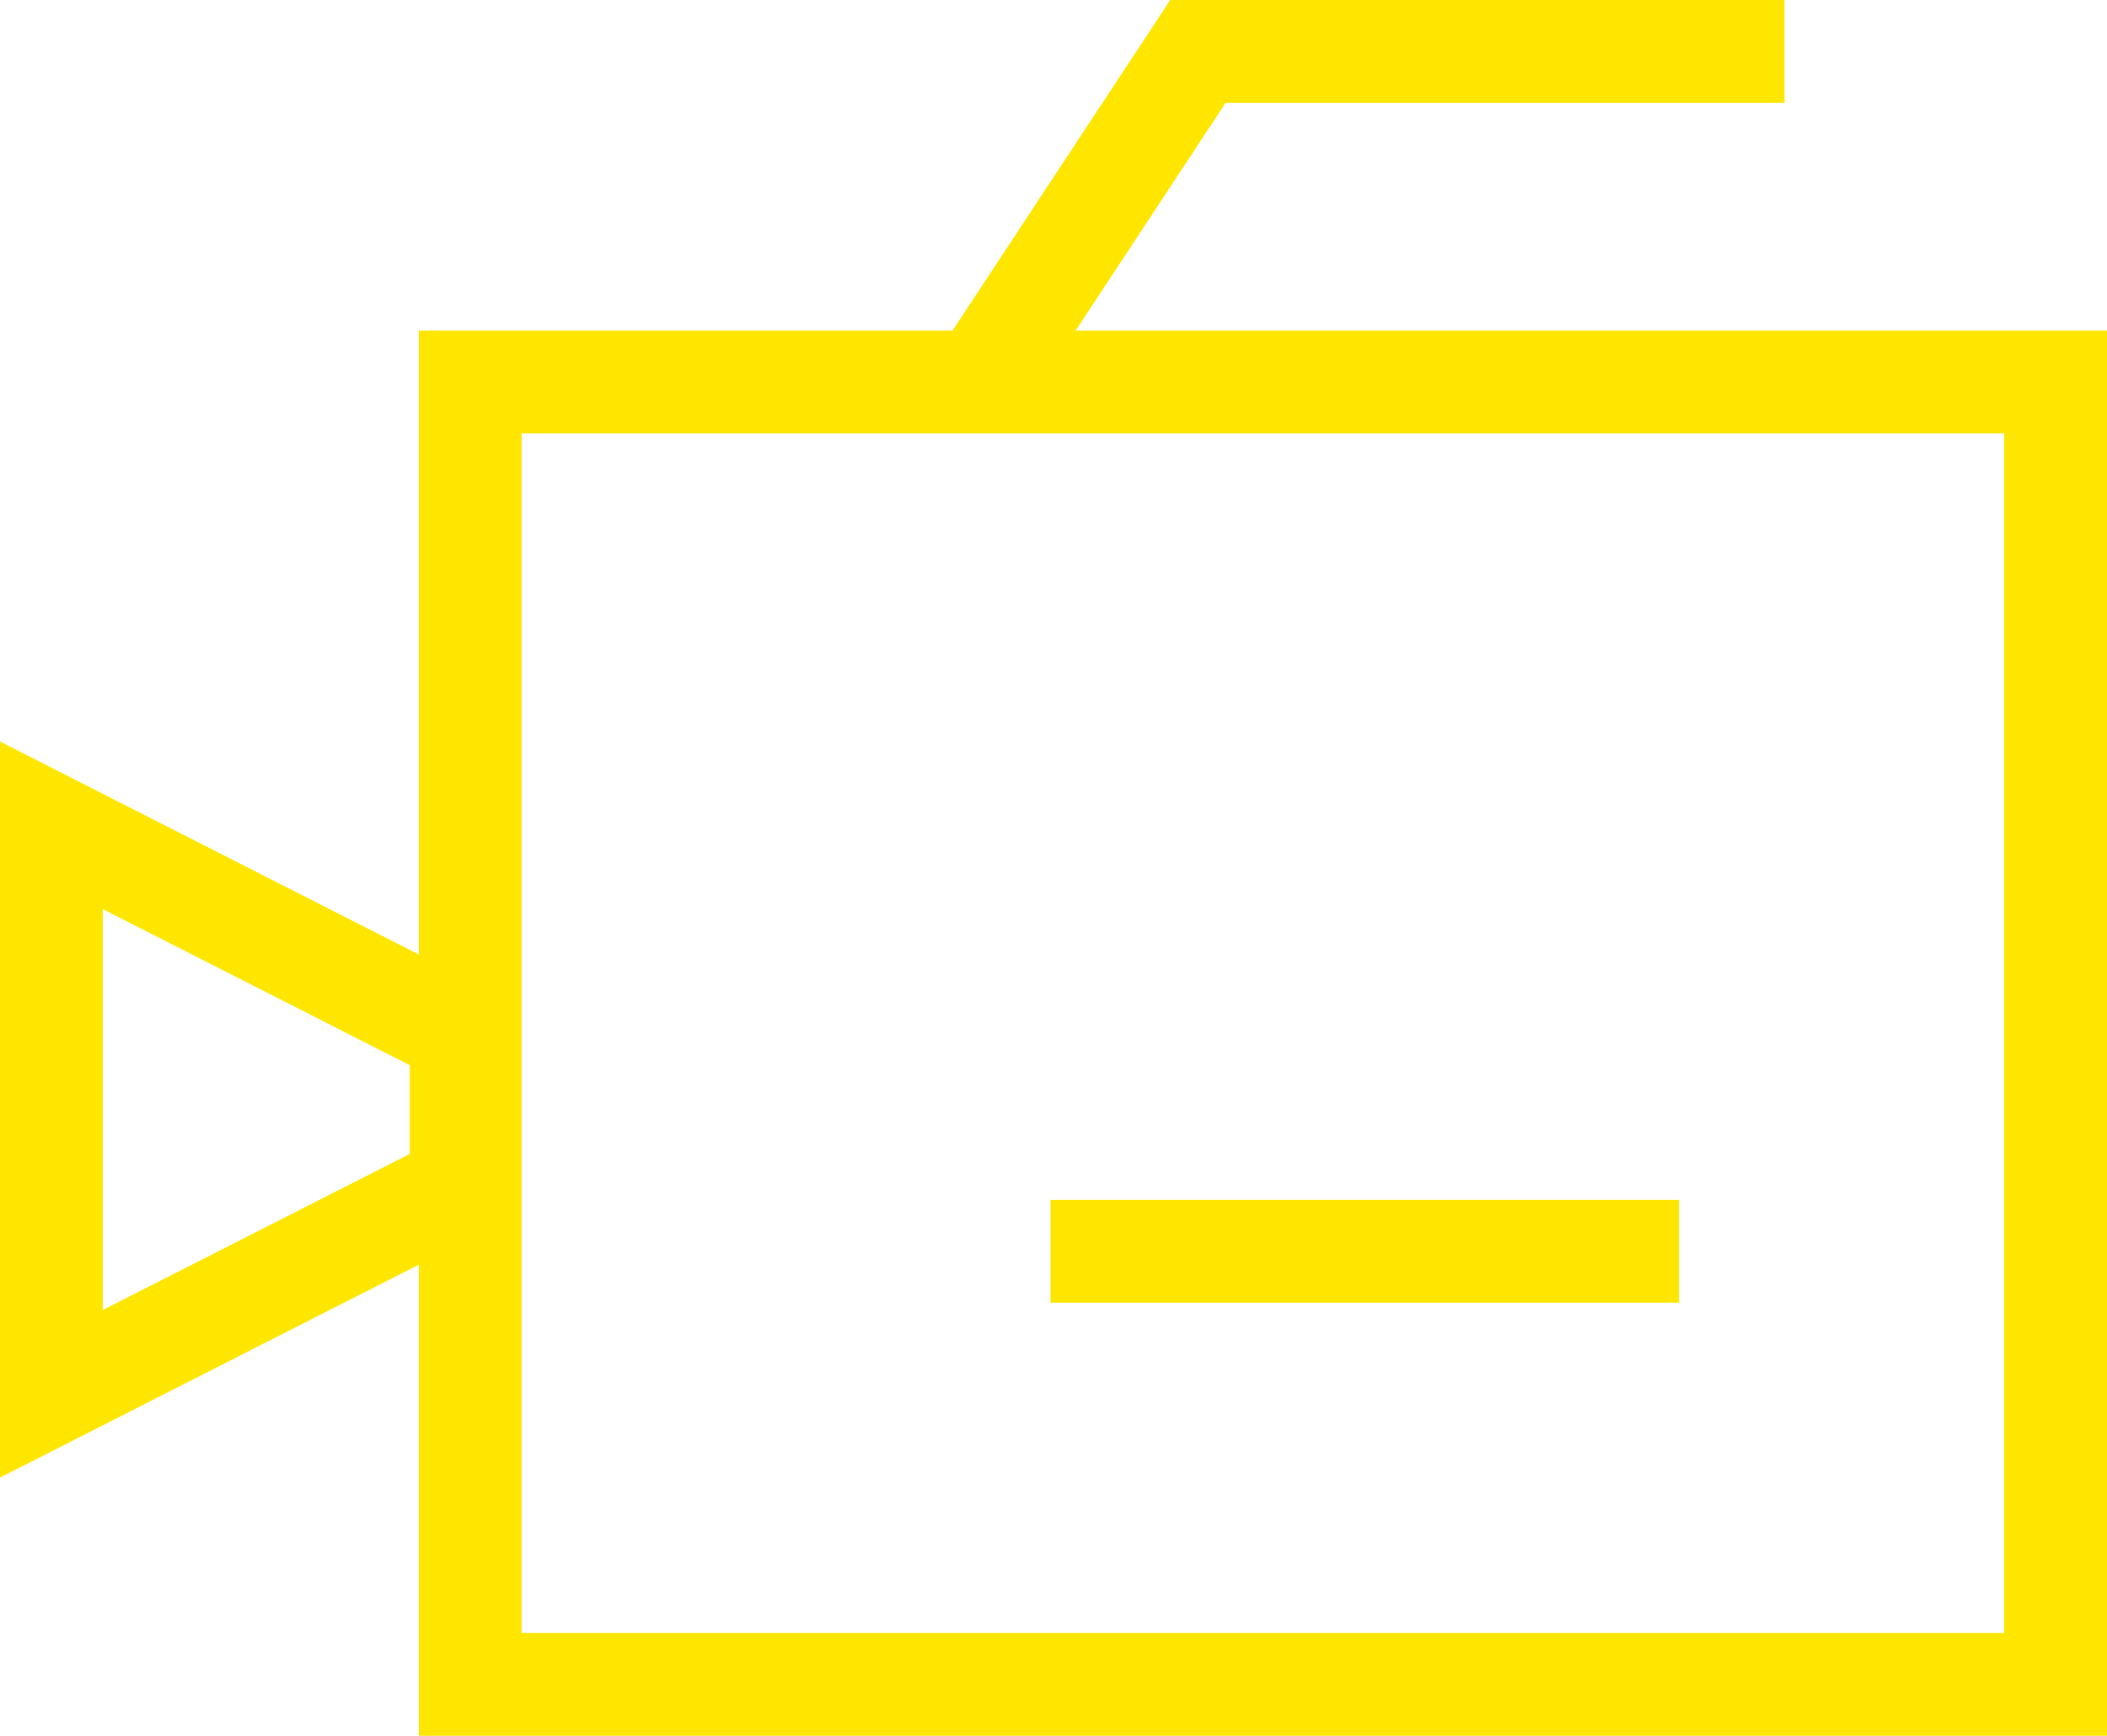 <svg viewBox="0 0 368.95 303.98" xmlns="http://www.w3.org/2000/svg"><g fill="#ffe600"><path d="m0 129.86v128.9l73.34-37.29v82.51h295.61v-246.08h-180.61l26.28-39.9h97.86v-18h-107.56l-38.14 57.9h-93.44v109.26zm91.34-53.96h259.61v210.08h-259.61zm-73.34 83.31 53.76 27.34v15.53l-53.76 27.33z"/><path d="m183.95 210.13h110.05v18h-110.05z"/></g></svg>